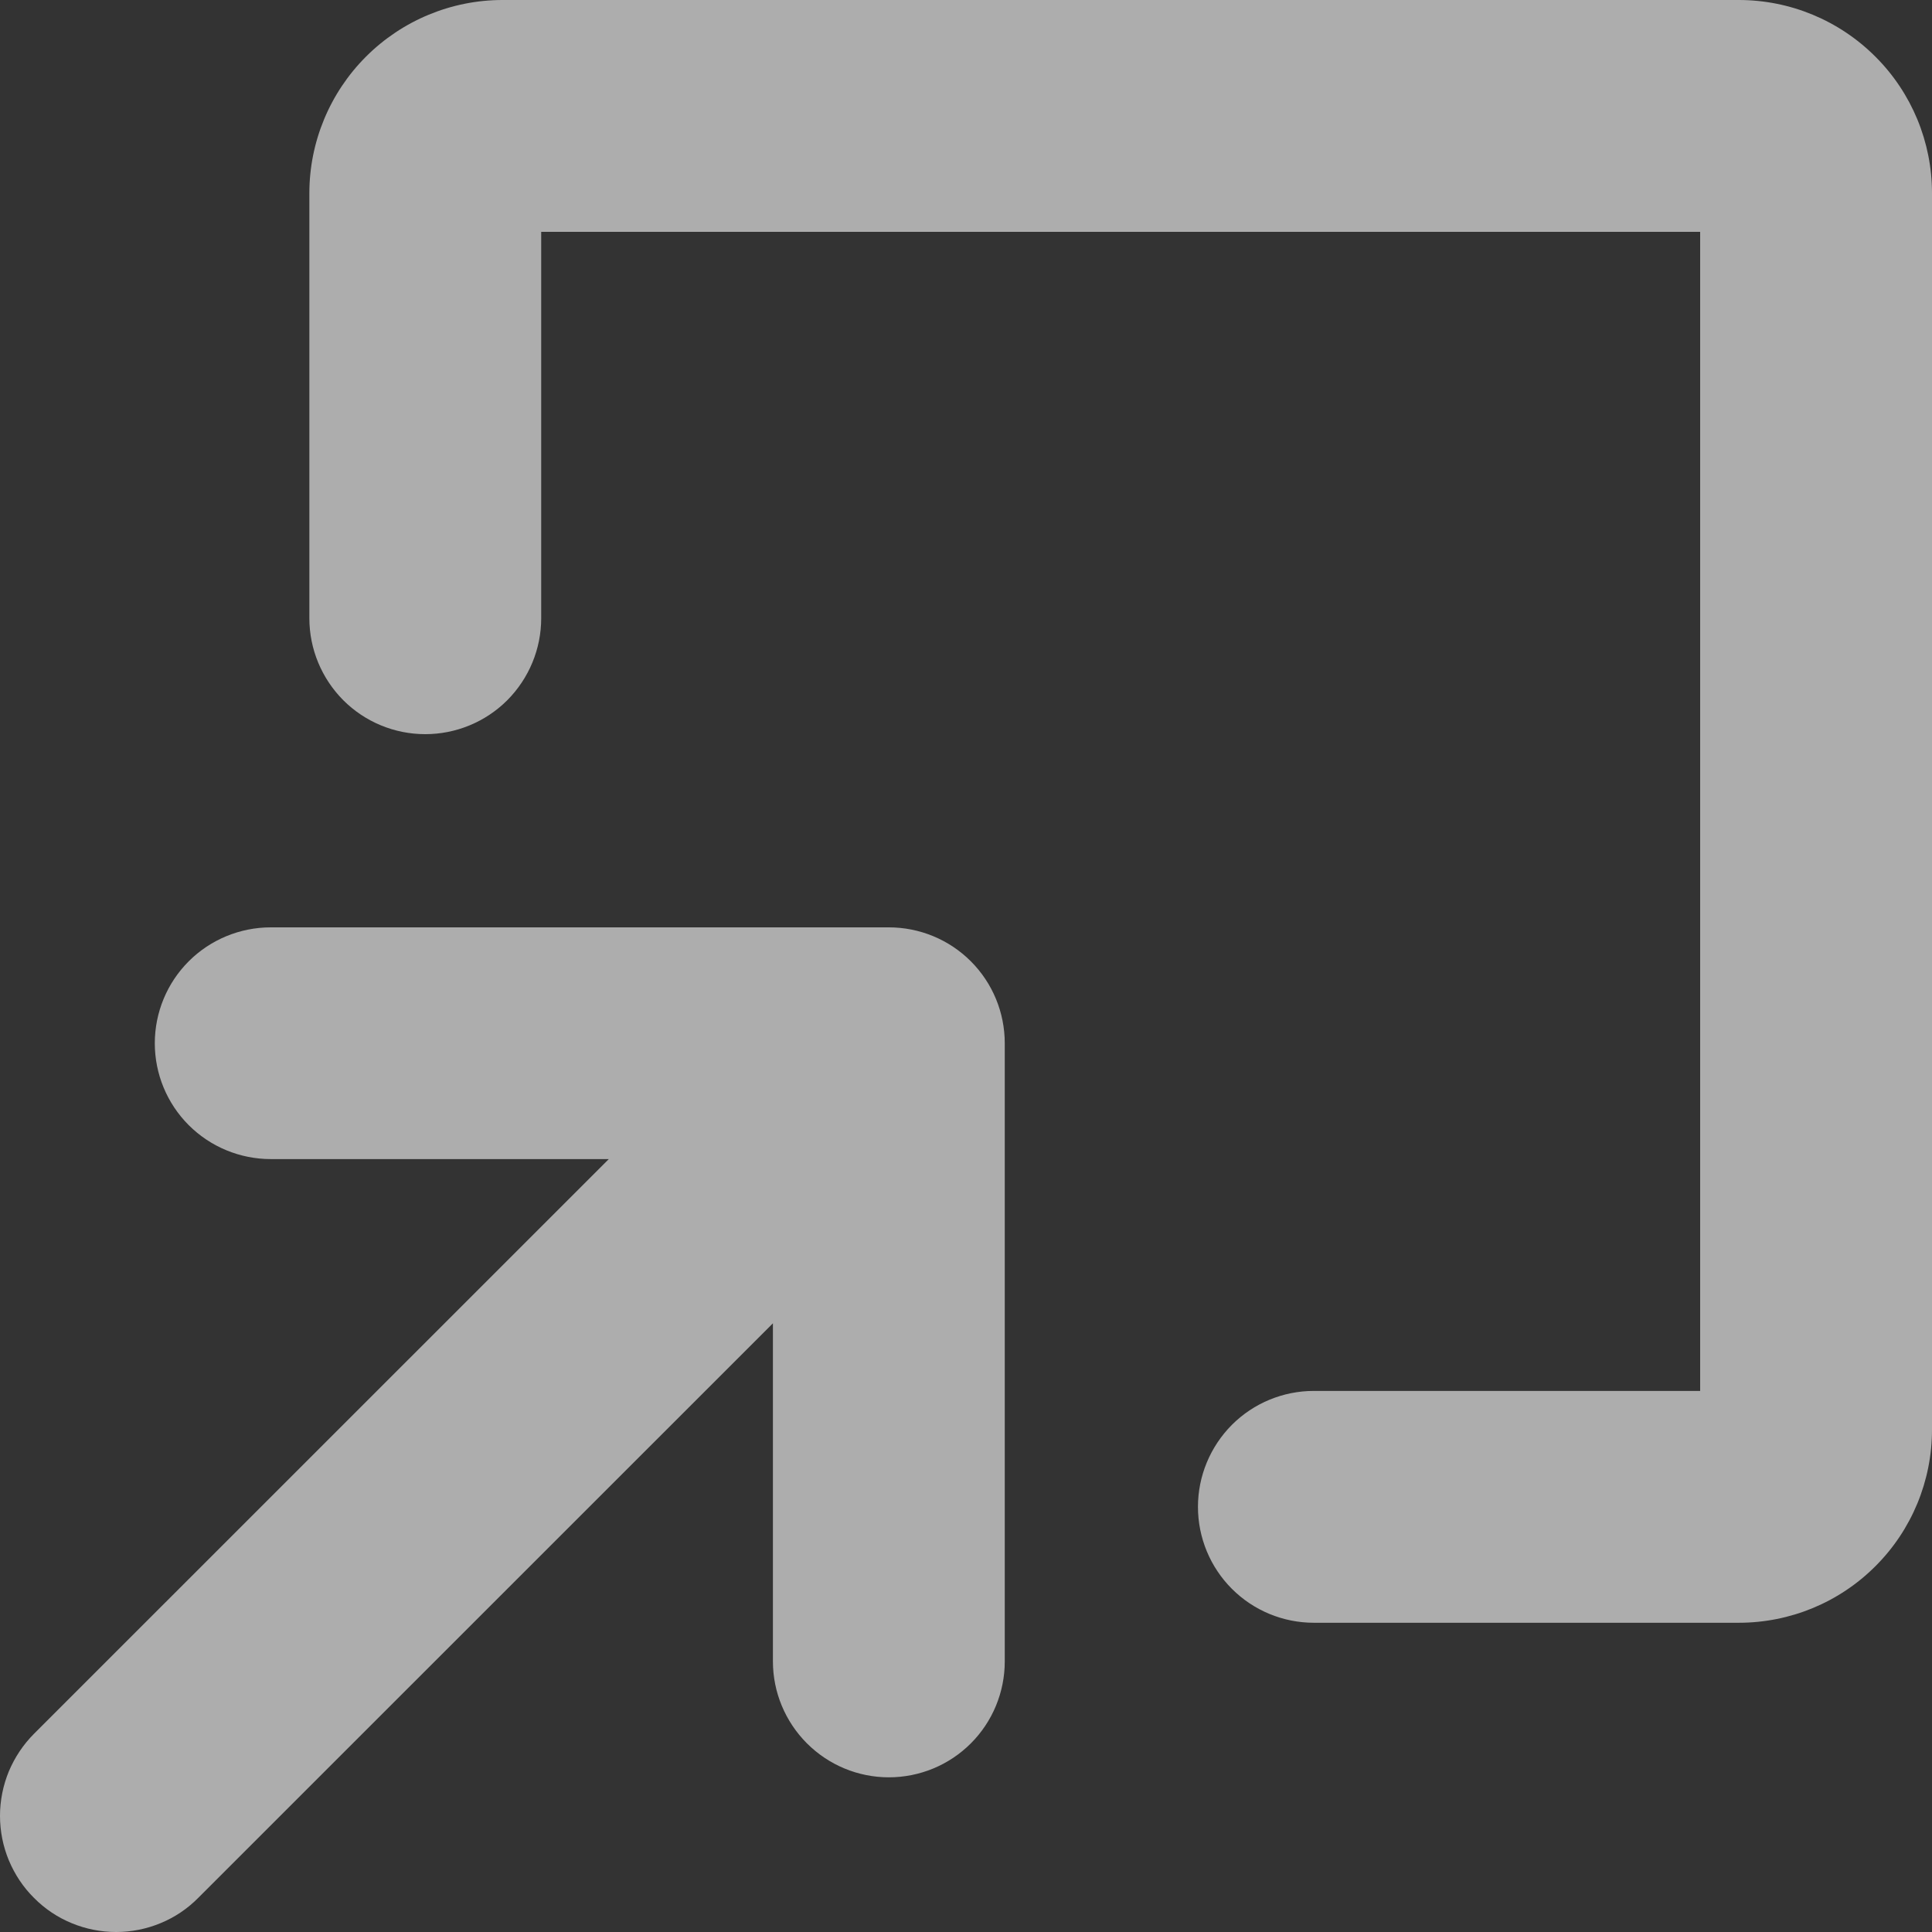 <svg width="16" height="16" viewBox="0 0 16 16" fill="none" xmlns="http://www.w3.org/2000/svg">
<rect x="0" y="0" width="16" height="16" fill="#333333" stroke="none"/>
<path d="M8.321 8.64V13.759C8.321 14.014 8.22 14.258 8.04 14.438C7.86 14.618 7.616 14.719 7.361 14.719C7.107 14.719 6.863 14.618 6.683 14.438C6.503 14.258 6.401 14.014 6.401 13.759V10.959L1.641 15.718C1.552 15.808 1.446 15.879 1.329 15.927C1.213 15.975 1.088 16 0.962 16C0.835 16 0.71 15.975 0.594 15.927C0.477 15.879 0.371 15.808 0.282 15.718C0.192 15.629 0.122 15.523 0.073 15.406C0.025 15.29 0 15.165 0 15.038C0 14.912 0.025 14.787 0.073 14.67C0.122 14.554 0.192 14.448 0.282 14.358L5.042 9.599H2.242C1.988 9.599 1.743 9.498 1.563 9.318C1.383 9.138 1.282 8.894 1.282 8.64C1.282 8.385 1.383 8.141 1.563 7.961C1.743 7.781 1.988 7.68 2.242 7.68H7.361C7.616 7.68 7.86 7.781 8.04 7.961C8.22 8.141 8.321 8.385 8.321 8.64ZM14.4 0H4.162C3.738 0 3.331 0.169 3.031 0.469C2.731 0.769 2.562 1.176 2.562 1.6V5.12C2.562 5.374 2.663 5.618 2.843 5.799C3.023 5.979 3.267 6.08 3.522 6.08C3.776 6.08 4.021 5.979 4.201 5.799C4.381 5.618 4.482 5.374 4.482 5.12V1.92H14.08V11.519H10.881C10.626 11.519 10.382 11.62 10.202 11.8C10.022 11.981 9.921 12.225 9.921 12.479C9.921 12.734 10.022 12.978 10.202 13.158C10.382 13.338 10.626 13.439 10.881 13.439H14.4C14.825 13.439 15.231 13.271 15.531 12.971C15.832 12.671 16 12.264 16 11.839V1.6C16 1.176 15.832 0.769 15.531 0.469C15.231 0.169 14.825 0 14.4 0Z" fill="white" fill-opacity="0.6"/>
</svg>
